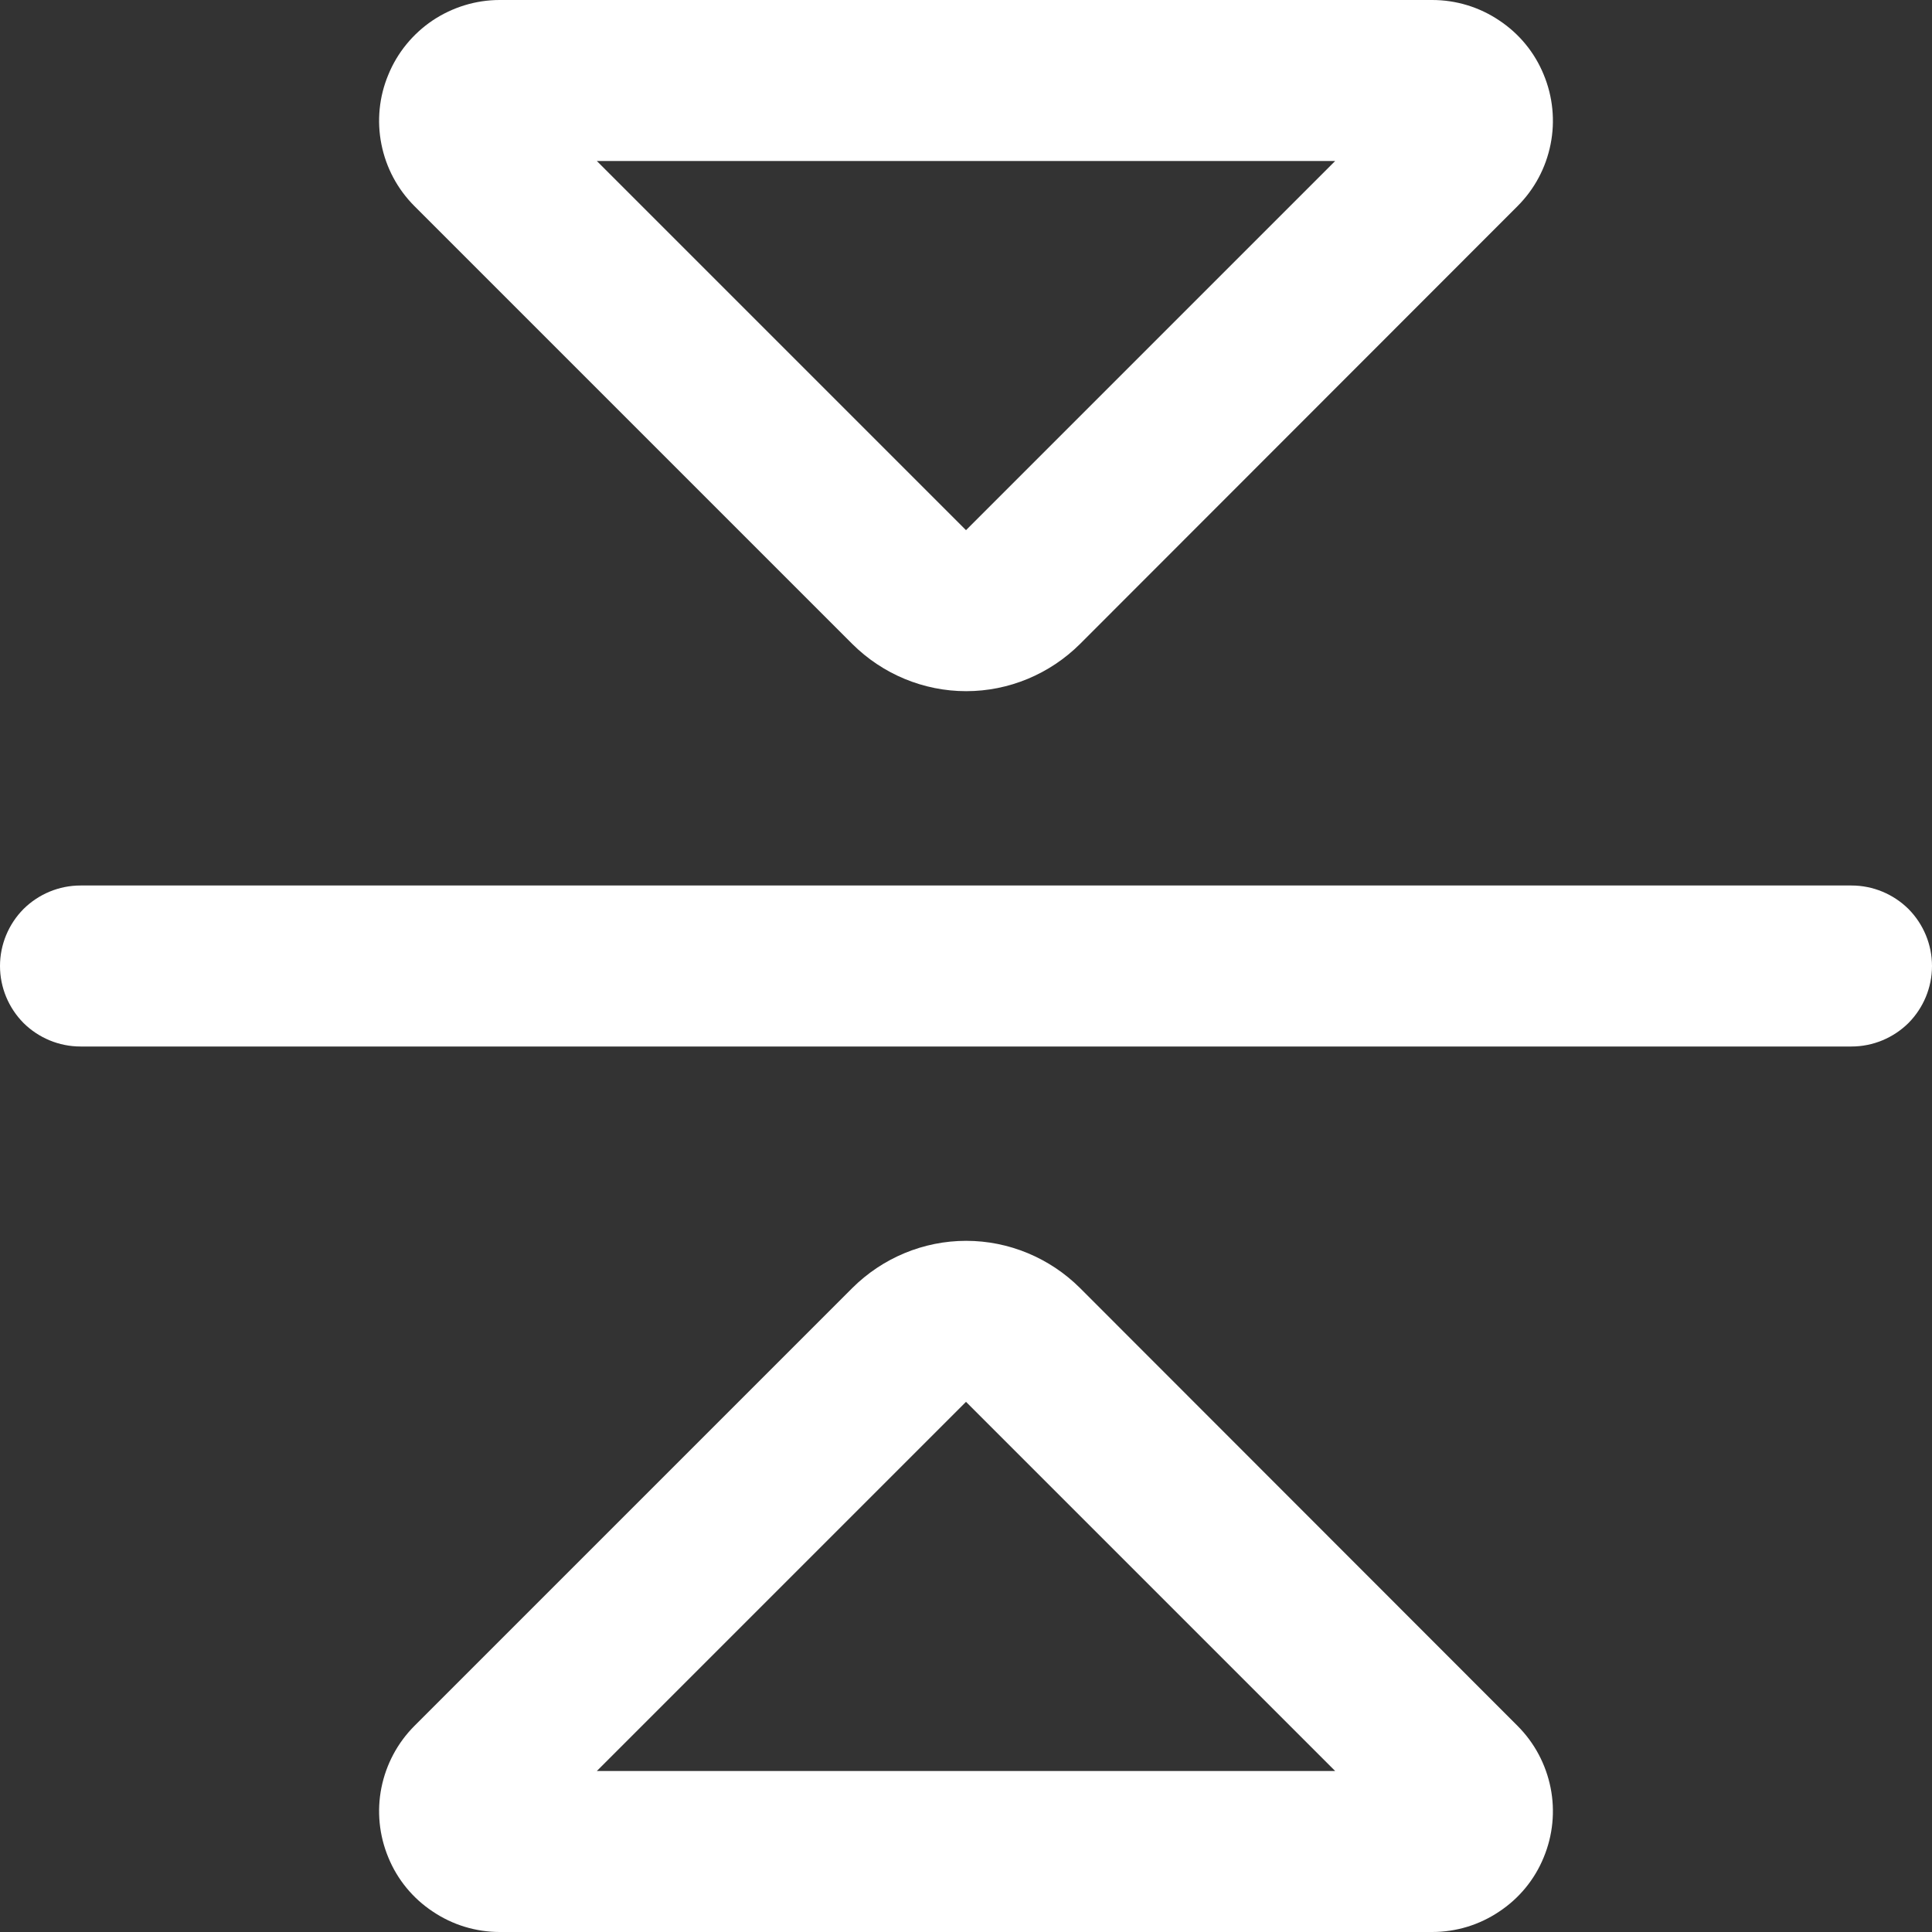 <svg width="12" height="12" viewBox="0 0 12 12" fill="none" xmlns="http://www.w3.org/2000/svg">
<rect x="0" y="0" width="12" height="12" fill="#333333" stroke="none"/>
<path fill-rule="evenodd" clip-rule="evenodd" d="M11.5 6.5C11.633 6.5 11.76 6.447 11.854 6.354C11.947 6.26 12 6.133 12 6C12 5.867 11.947 5.74 11.854 5.646C11.76 5.553 11.633 5.5 11.5 5.5H0.5C0.367 5.5 0.24 5.553 0.146 5.646C0.053 5.74 0 5.867 0 6C0 6.133 0.053 6.26 0.146 6.354C0.24 6.447 0.367 6.5 0.5 6.5H11.5ZM8.896 12C9.044 12 9.189 11.956 9.312 11.873C9.436 11.791 9.532 11.674 9.588 11.537C9.645 11.4 9.66 11.249 9.631 11.104C9.602 10.959 9.531 10.825 9.426 10.72L6.708 8C6.52 7.813 6.266 7.707 6.001 7.707C5.736 7.707 5.482 7.813 5.294 8L2.574 10.72C2.469 10.825 2.398 10.959 2.369 11.104C2.34 11.249 2.355 11.4 2.412 11.537C2.468 11.674 2.564 11.791 2.688 11.873C2.811 11.956 2.956 12 3.104 12H8.896ZM8.293 11H3.707L6 8.707L8.293 11ZM8.896 0C9.044 0 9.189 0.044 9.312 0.127C9.436 0.209 9.532 0.326 9.588 0.463C9.645 0.6 9.66 0.751 9.631 0.896C9.602 1.042 9.531 1.175 9.426 1.28L6.708 4C6.52 4.187 6.266 4.293 6.001 4.293C5.736 4.293 5.482 4.187 5.294 4L2.574 1.28C2.469 1.175 2.398 1.042 2.369 0.896C2.34 0.751 2.355 0.6 2.412 0.464C2.468 0.327 2.564 0.21 2.687 0.127C2.81 0.045 2.955 0 3.103 0H8.896ZM8.293 1H3.707L6 3.293L8.293 1Z" data-svg-property="fill" fill="white"/>
</svg>

